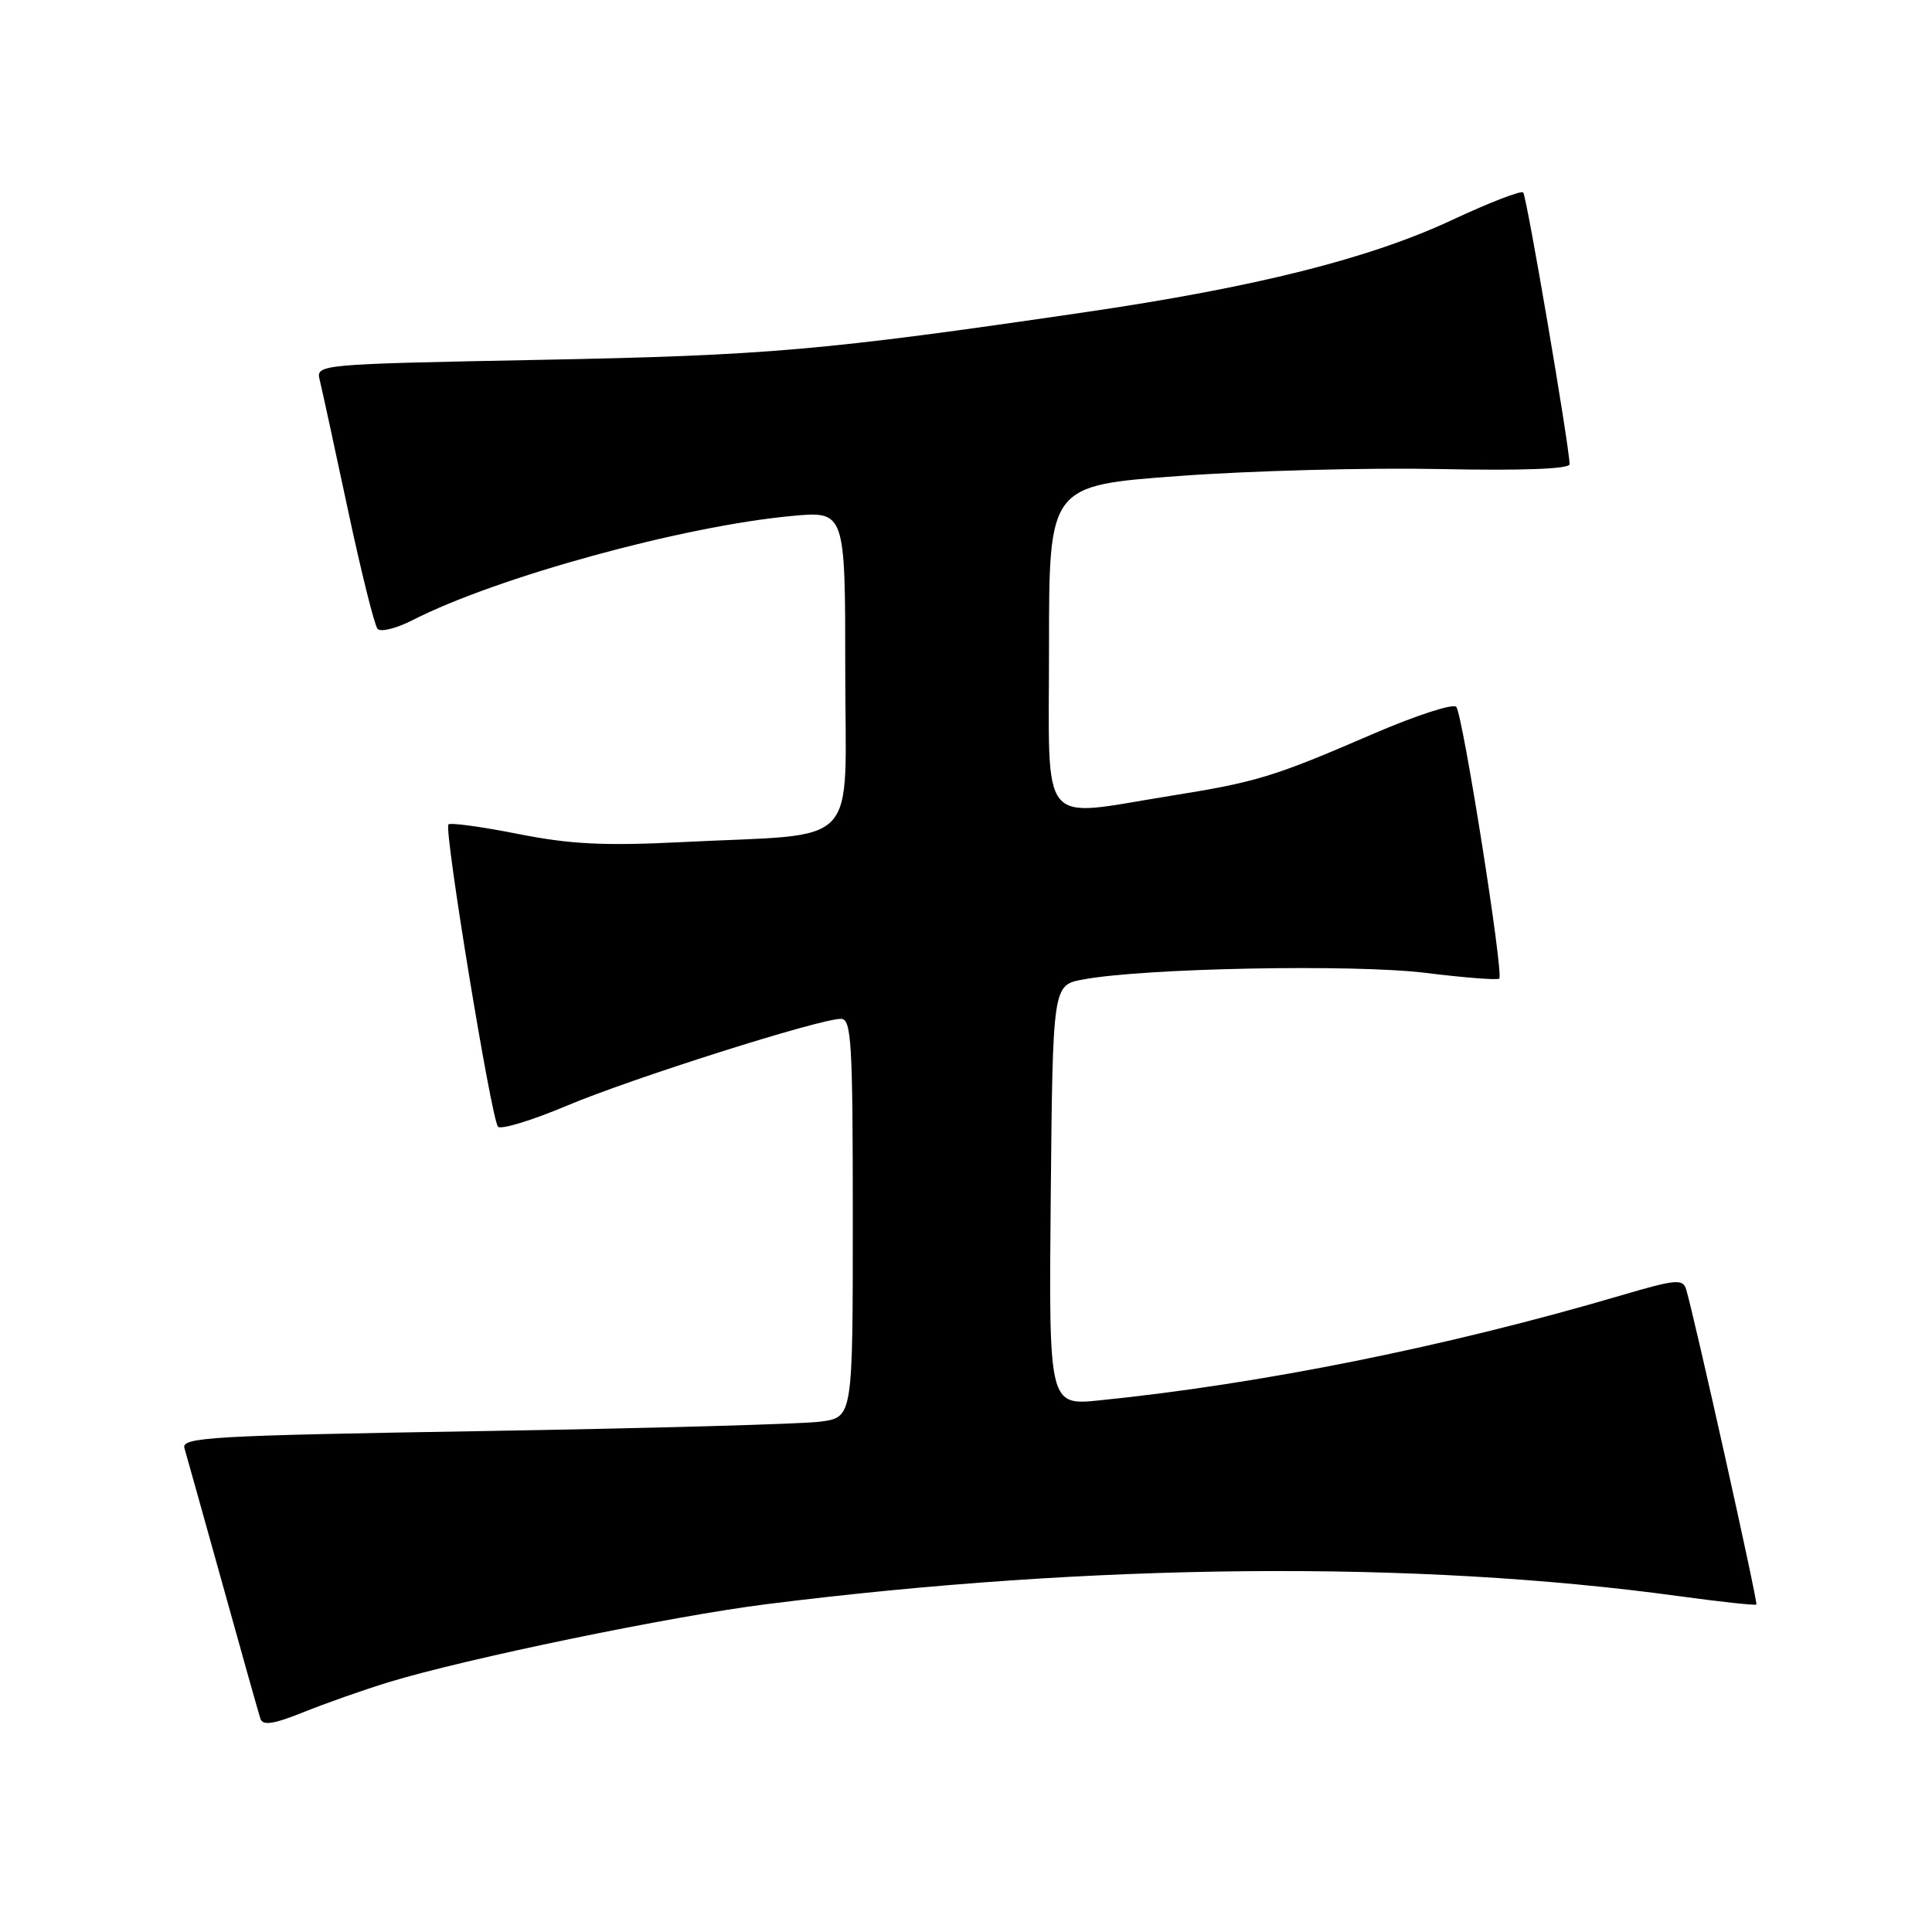 <?xml version="1.0" encoding="UTF-8" standalone="no"?>
<!DOCTYPE svg PUBLIC "-//W3C//DTD SVG 1.1//EN" "http://www.w3.org/Graphics/SVG/1.1/DTD/svg11.dtd" >
<svg xmlns="http://www.w3.org/2000/svg" xmlns:xlink="http://www.w3.org/1999/xlink" version="1.1" viewBox="0 0 256 256">
 <g >
 <path fill="currentColor"
d=" M 51.50 222.90 C 61.71 219.78 88.90 214.16 101.50 212.57 C 144.91 207.10 187.61 206.72 222.48 211.50 C 227.97 212.25 232.58 212.75 232.73 212.61 C 232.96 212.37 224.57 174.71 223.43 170.87 C 222.99 169.42 222.10 169.50 214.72 171.67 C 191.80 178.42 167.10 183.39 145.73 185.55 C 138.97 186.24 138.97 186.24 139.23 158.38 C 139.50 130.53 139.50 130.53 143.50 129.79 C 151.59 128.27 179.39 127.74 188.88 128.91 C 194.04 129.55 198.44 129.89 198.66 129.67 C 199.27 129.07 193.82 94.62 192.96 93.66 C 192.55 93.19 187.55 94.82 181.86 97.28 C 168.69 102.97 166.54 103.62 155.00 105.47 C 137.43 108.28 139.00 110.23 139.00 85.66 C 139.00 64.33 139.00 64.33 156.25 63.07 C 165.74 62.37 181.26 61.96 190.75 62.15 C 201.83 62.38 207.99 62.14 207.98 61.50 C 207.91 58.90 202.29 25.96 201.83 25.50 C 201.55 25.22 197.38 26.83 192.56 29.08 C 181.50 34.27 166.42 38.06 143.50 41.41 C 109.18 46.44 101.65 47.10 71.67 47.68 C 41.94 48.26 41.85 48.27 42.37 50.38 C 42.66 51.55 44.33 59.25 46.09 67.50 C 47.85 75.75 49.62 82.87 50.03 83.33 C 50.43 83.79 52.52 83.27 54.67 82.17 C 65.81 76.48 90.46 69.71 104.91 68.37 C 112.00 67.71 112.00 67.71 112.00 88.74 C 112.00 112.93 114.42 110.37 90.44 111.58 C 80.04 112.10 75.61 111.88 68.64 110.50 C 63.84 109.55 59.69 108.98 59.42 109.24 C 58.80 109.87 65.09 148.26 65.99 149.29 C 66.36 149.72 70.46 148.47 75.09 146.52 C 83.66 142.90 108.59 135.00 111.43 135.00 C 112.82 135.00 113.00 138.09 113.00 161.39 C 113.00 187.79 113.00 187.79 108.75 188.37 C 106.41 188.69 86.38 189.25 64.23 189.62 C 27.89 190.22 24.00 190.44 24.44 191.89 C 24.70 192.78 26.98 200.93 29.51 210.00 C 32.03 219.07 34.28 227.06 34.51 227.75 C 34.83 228.68 36.27 228.46 40.22 226.87 C 43.12 225.70 48.20 223.91 51.50 222.90 Z "/>
</g>
</svg>